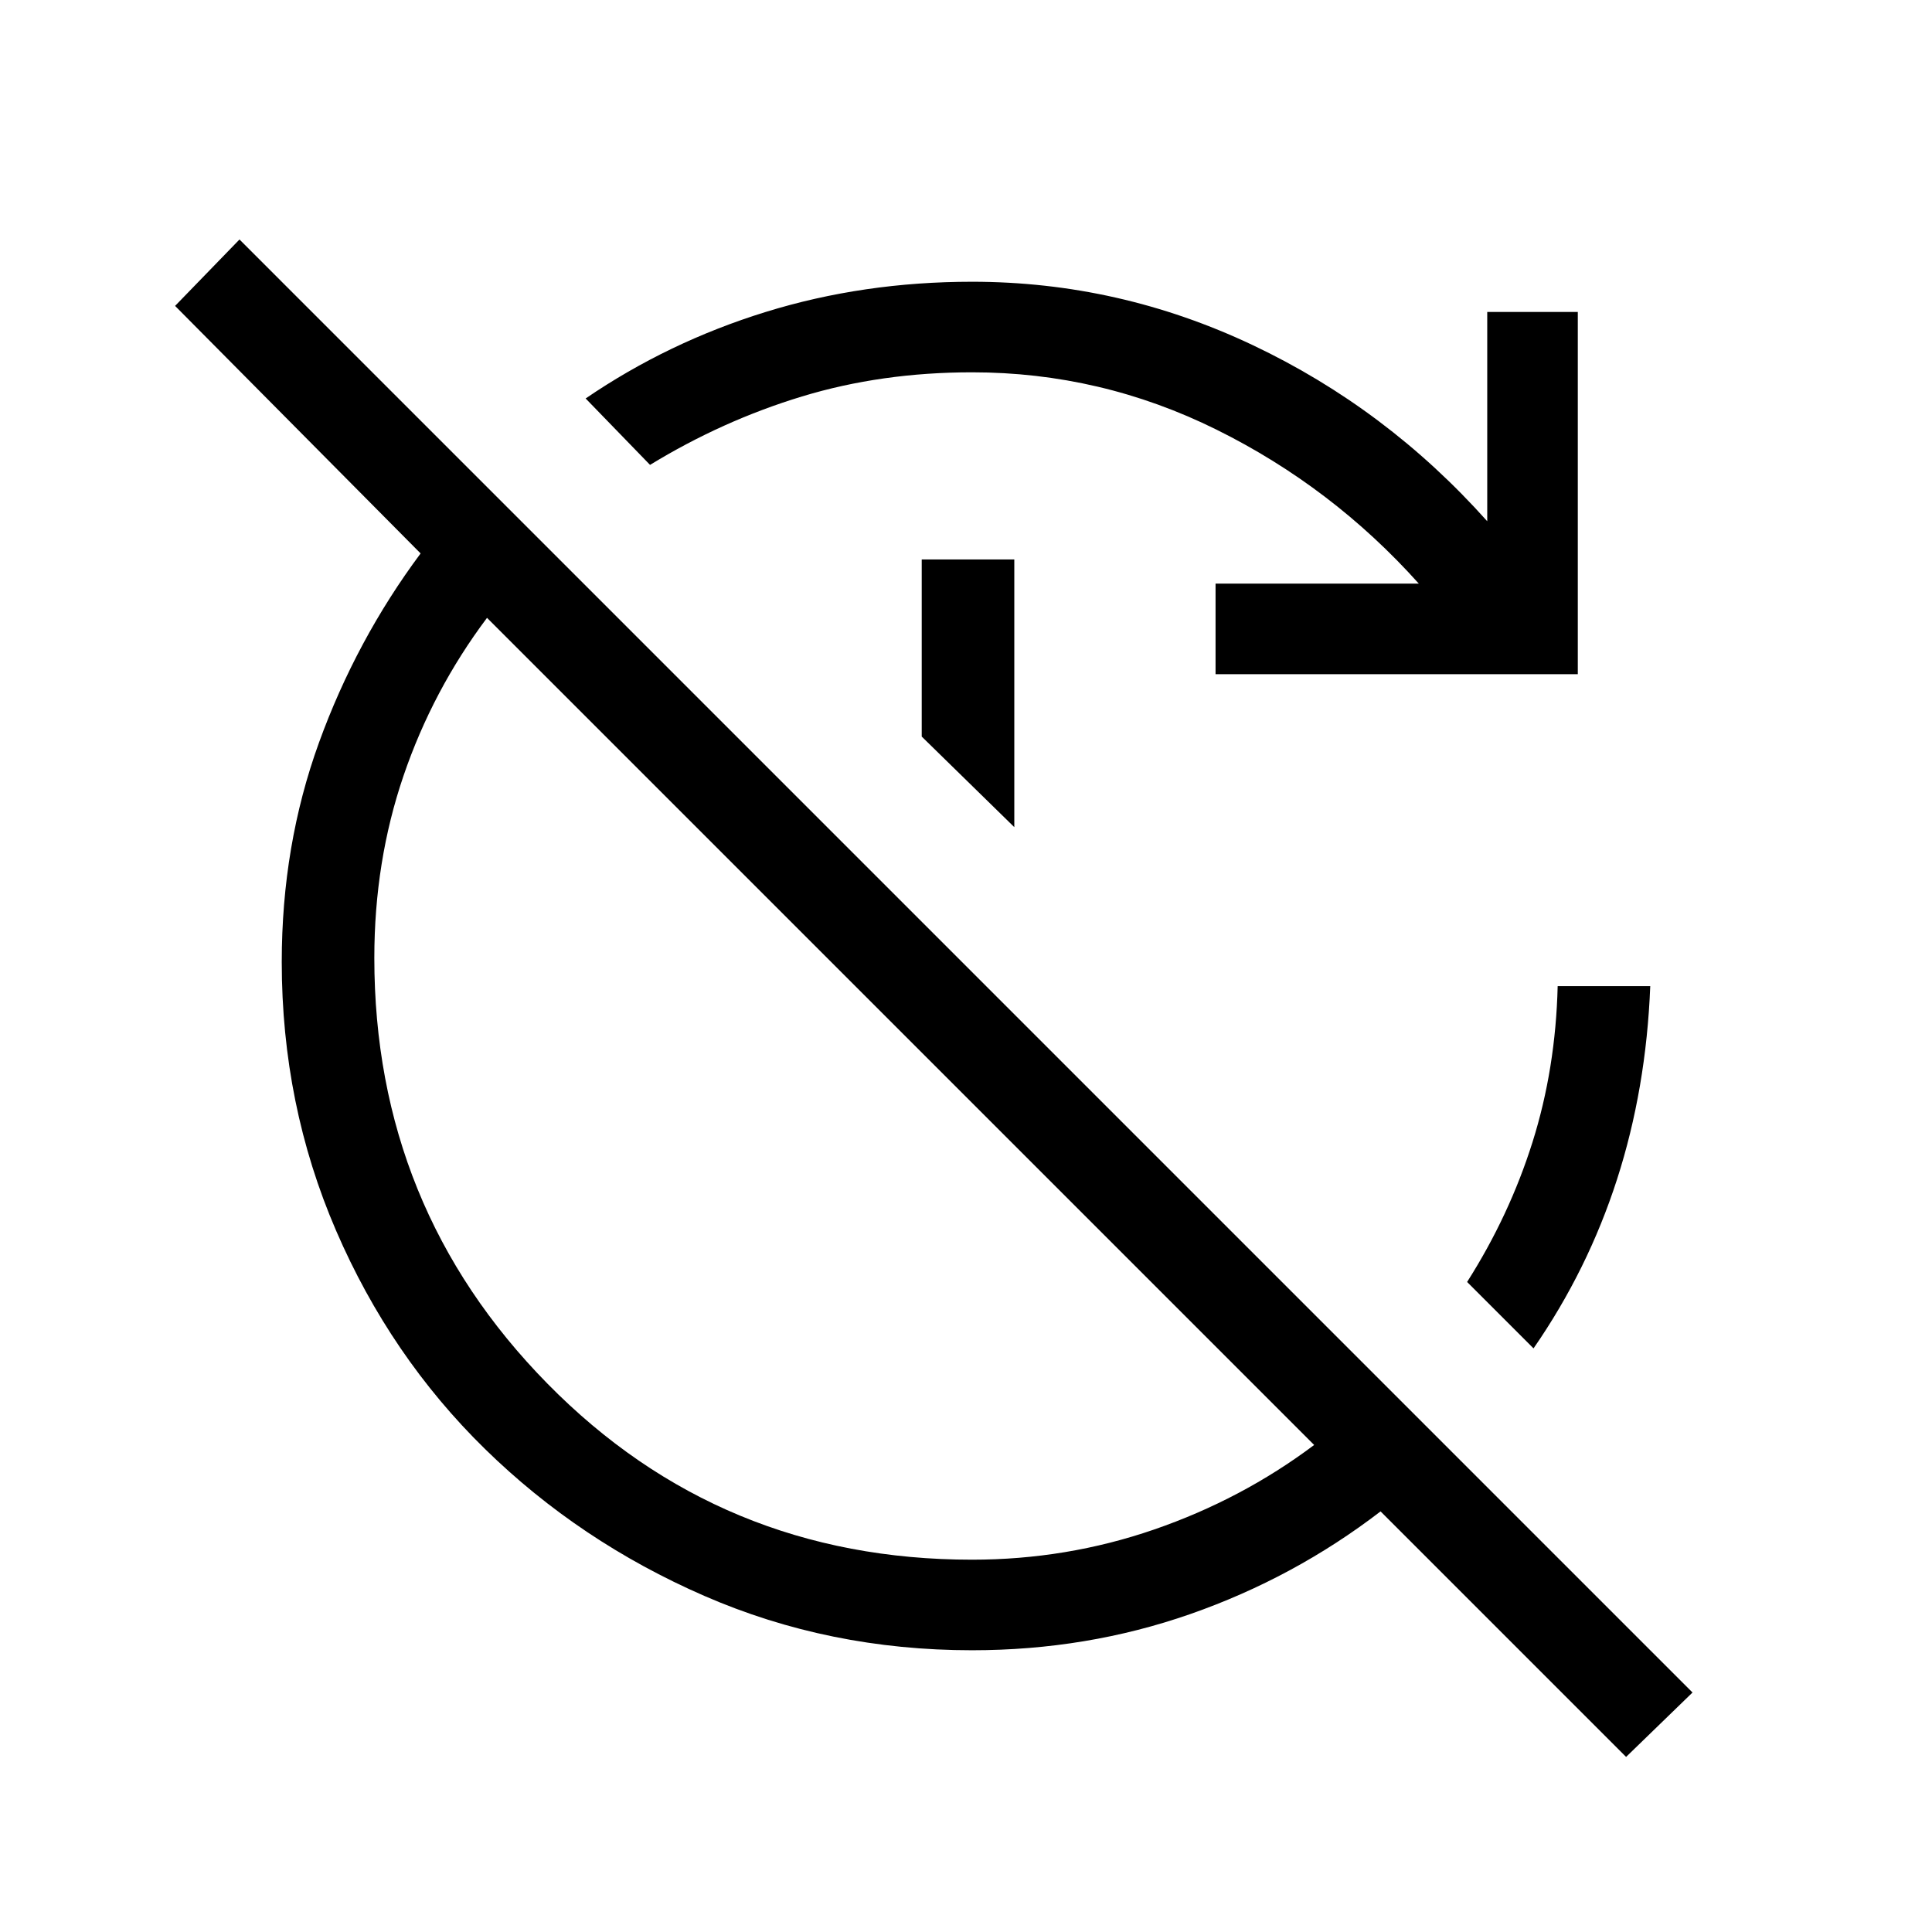 <svg xmlns="http://www.w3.org/2000/svg" height="48" width="48"><path d="m40.4 43.65-6.1-6.1q-2.15 1.65-4.725 2.55Q27 41 24.15 41q-3.55 0-6.65-1.35-3.1-1.35-5.45-3.65t-3.7-5.425Q7 27.45 7 23.9q0-2.9.925-5.45.925-2.55 2.525-4.7L4.35 7.6l1.6-1.65 36.1 36.1Zm-16.25-4.9q2.35 0 4.525-.75 2.175-.75 3.975-2.1L12.1 15.35q-1.35 1.8-2.075 3.925Q9.3 21.4 9.3 23.8q0 6.2 4.3 10.575 4.3 4.375 10.55 4.375Zm6.05-22V14.5h5.05q-2.15-2.4-5.025-3.825Q27.35 9.25 24.15 9.25q-2.25 0-4.225.6-1.975.6-3.775 1.7l-1.6-1.65q2.05-1.4 4.475-2.15T24.15 7q3.65 0 6.975 1.575 3.325 1.575 5.825 4.375v-5.2h2.25v9Zm-5 3.8-2.3-2.25v-4.4h2.3ZM38.1 33.5l-1.65-1.65q1.05-1.65 1.625-3.475.575-1.825.625-3.875H41q-.1 2.55-.825 4.8T38.1 33.5Z"/></svg>